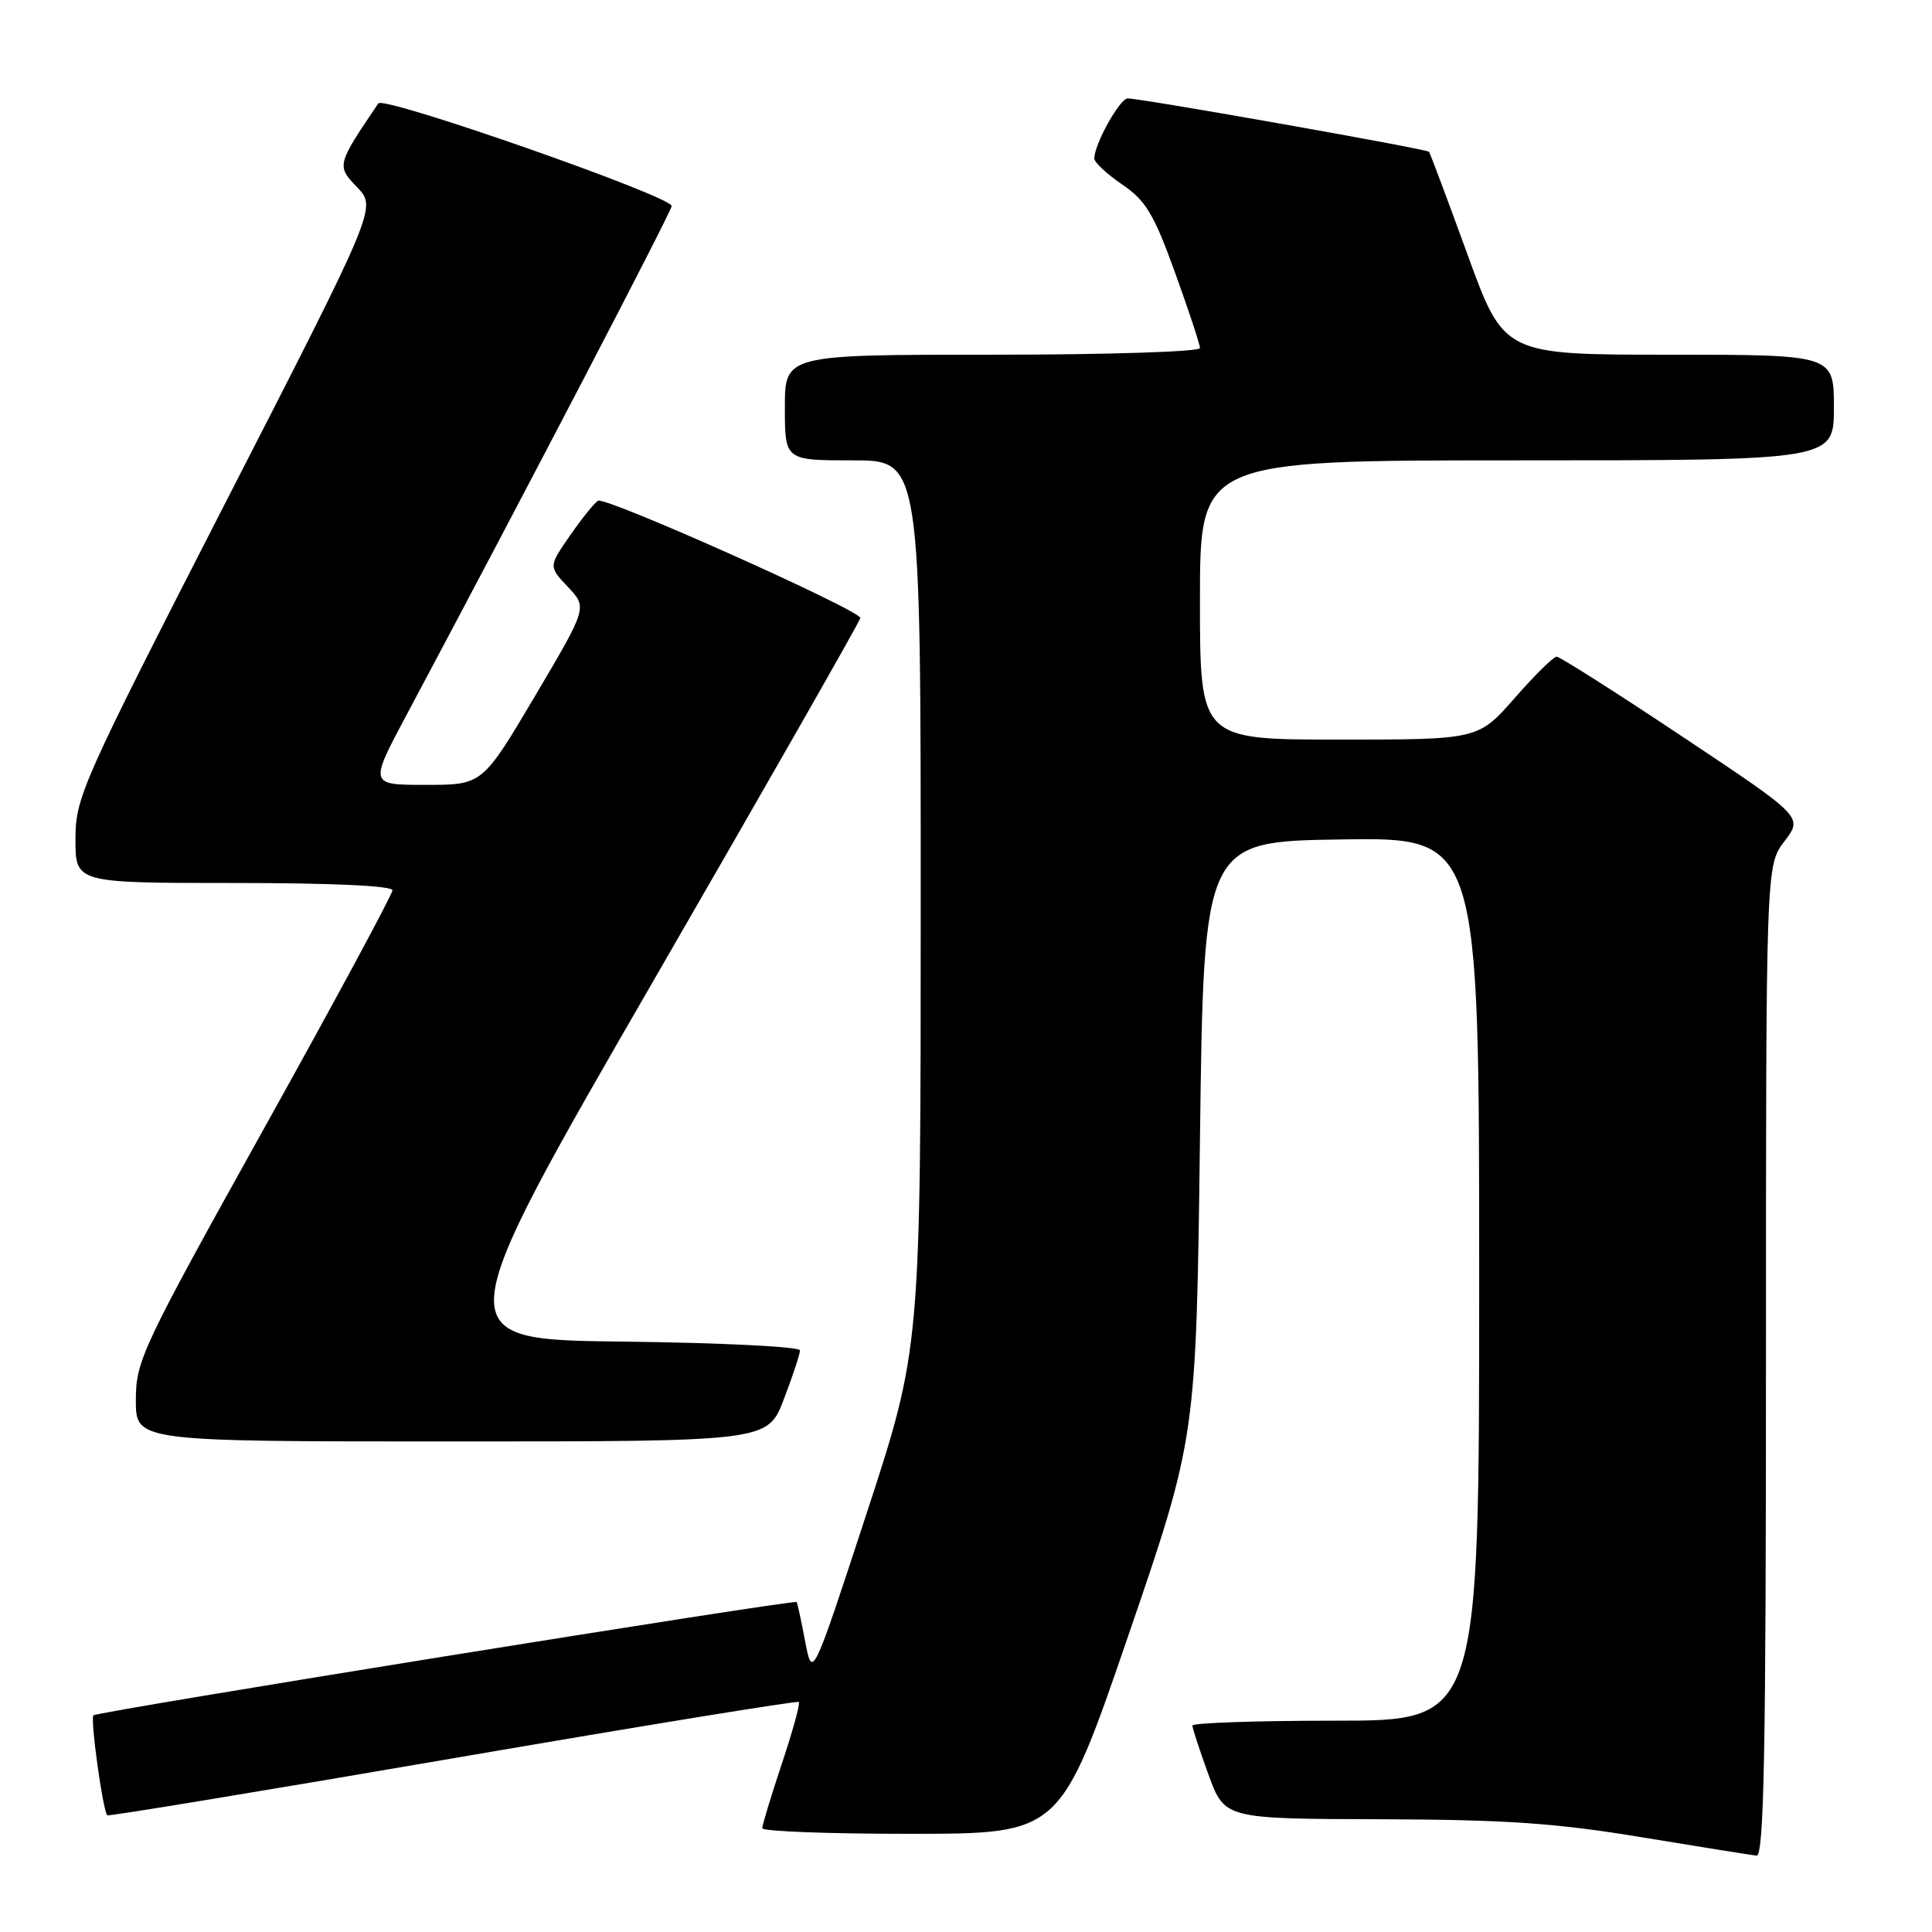 <?xml version="1.0" encoding="UTF-8" standalone="no"?>
<!DOCTYPE svg PUBLIC "-//W3C//DTD SVG 1.1//EN" "http://www.w3.org/Graphics/SVG/1.1/DTD/svg11.dtd" >
<svg xmlns="http://www.w3.org/2000/svg" xmlns:xlink="http://www.w3.org/1999/xlink" version="1.1" viewBox="0 0 256 256">
 <g >
 <path fill="currentColor"
d=" M 234.00 180.34 C 234.00 114.69 234.00 114.69 236.45 111.47 C 238.91 108.25 238.91 108.25 222.96 97.63 C 214.19 91.78 206.67 87.01 206.26 87.01 C 205.84 87.02 203.33 89.49 200.69 92.51 C 195.87 98.00 195.87 98.00 177.44 98.00 C 159.00 98.00 159.00 98.00 159.00 79.50 C 159.00 61.00 159.00 61.00 201.00 61.00 C 243.00 61.00 243.00 61.00 243.00 54.00 C 243.00 47.00 243.00 47.00 221.14 47.00 C 199.28 47.00 199.28 47.00 194.46 33.75 C 191.81 26.46 189.51 20.33 189.35 20.11 C 189.08 19.75 151.65 13.11 149.44 13.04 C 148.40 13.00 145.00 19.11 145.00 21.00 C 145.00 21.51 146.66 23.06 148.69 24.44 C 151.81 26.56 152.90 28.36 155.69 36.10 C 157.51 41.13 159.00 45.64 159.00 46.12 C 159.00 46.61 146.62 47.00 131.50 47.00 C 104.00 47.00 104.00 47.00 104.00 54.00 C 104.00 61.00 104.00 61.00 113.00 61.00 C 122.00 61.00 122.00 61.00 122.00 119.82 C 122.00 178.64 122.00 178.64 114.82 200.57 C 107.64 222.50 107.64 222.50 106.69 217.50 C 106.17 214.75 105.66 212.40 105.56 212.28 C 105.27 211.91 12.88 226.79 12.38 227.29 C 11.94 227.73 13.63 239.98 14.22 240.54 C 14.37 240.69 34.97 237.29 60.00 232.99 C 85.03 228.69 105.66 225.33 105.85 225.52 C 106.05 225.72 105.04 229.39 103.60 233.69 C 102.17 237.99 101.00 241.84 101.00 242.25 C 101.00 242.66 109.89 243.00 120.75 242.99 C 140.50 242.98 140.50 242.98 149.50 216.74 C 158.50 190.50 158.50 190.50 159.00 151.00 C 159.50 111.50 159.50 111.50 177.75 111.23 C 196.00 110.95 196.00 110.95 196.00 169.48 C 196.00 228.00 196.00 228.00 177.00 228.00 C 166.55 228.00 158.00 228.29 158.00 228.65 C 158.00 229.00 158.96 231.93 160.13 235.15 C 162.27 241.00 162.27 241.00 182.88 241.06 C 199.54 241.11 206.19 241.57 217.50 243.44 C 225.20 244.71 232.06 245.81 232.75 245.88 C 233.74 245.97 234.00 232.27 234.00 180.34 Z  M 103.86 185.41 C 105.04 182.34 106.00 179.42 106.00 178.93 C 106.00 178.44 95.45 177.92 82.56 177.77 C 59.13 177.50 59.13 177.50 86.56 130.00 C 101.65 103.88 114.00 82.23 114.00 81.89 C 114.00 80.86 80.21 65.75 79.24 66.35 C 78.74 66.66 77.06 68.75 75.51 70.99 C 72.69 75.06 72.69 75.06 75.26 77.78 C 77.83 80.50 77.83 80.50 70.88 92.25 C 63.92 104.00 63.92 104.00 56.42 104.00 C 48.93 104.00 48.93 104.00 53.86 94.75 C 69.34 65.73 89.00 27.98 89.00 27.30 C 88.99 26.01 50.83 12.66 50.13 13.70 C 44.60 21.87 44.58 21.96 47.33 24.82 C 49.91 27.52 49.91 27.52 29.95 66.46 C 10.79 103.87 10.00 105.64 10.00 111.21 C 10.00 117.00 10.00 117.00 31.00 117.00 C 43.94 117.00 52.00 117.37 52.00 117.97 C 52.00 118.51 44.35 132.70 35.00 149.50 C 18.79 178.63 18.00 180.31 18.00 185.53 C 18.00 191.00 18.00 191.00 59.86 191.00 C 101.72 191.00 101.72 191.00 103.86 185.41 Z "/>
</g>
</svg>